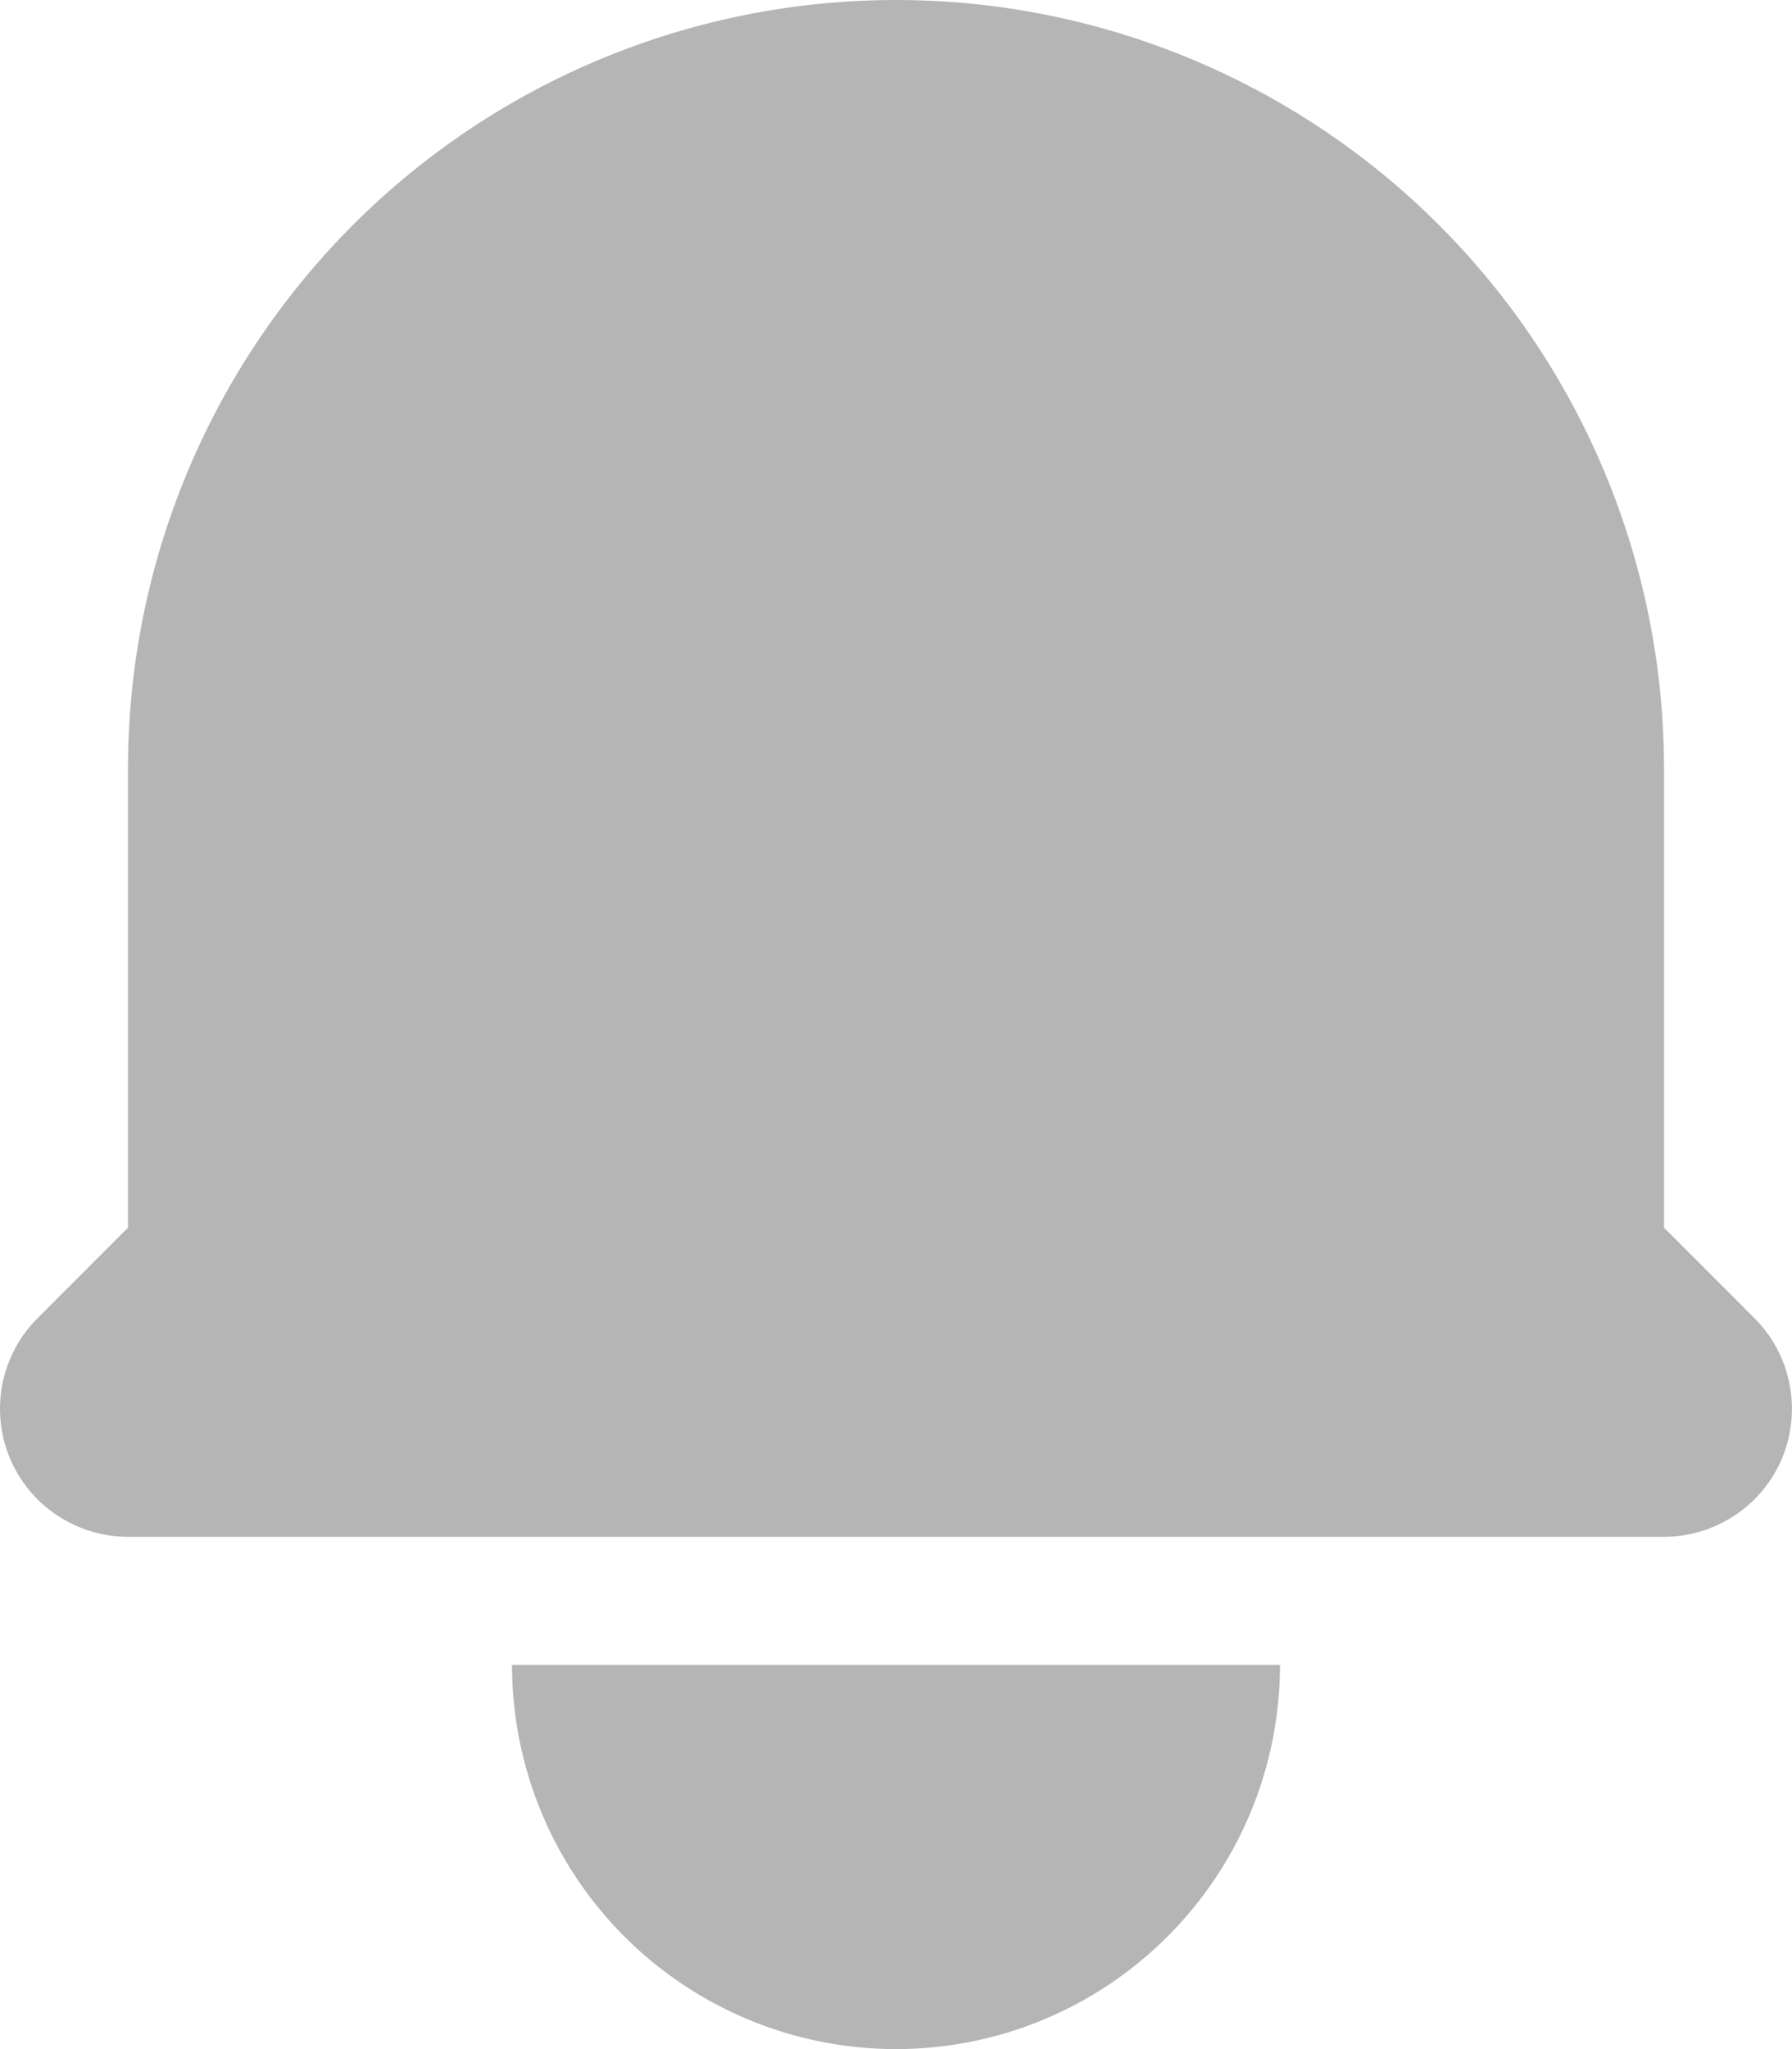 <svg width="14" height="16" viewBox="0 0 14 16" fill="none" xmlns="http://www.w3.org/2000/svg">
<path d="M7 0C5.408 0 3.882 0.632 2.757 1.757C1.632 2.883 1 4.409 1 6V9.586L0.293 10.293C0.153 10.433 0.058 10.611 0.019 10.805C-0.019 10.999 0 11.2 0.076 11.383C0.152 11.565 0.28 11.722 0.444 11.831C0.609 11.941 0.802 12 1 12H13C13.197 12 13.391 11.941 13.555 11.831C13.72 11.722 13.848 11.565 13.924 11.383C13.999 11.2 14.019 10.999 13.98 10.805C13.942 10.611 13.847 10.433 13.707 10.293L13 9.586V6C13 4.409 12.368 2.883 11.242 1.757C10.117 0.632 8.591 0 7 0ZM7 16C6.204 16 5.441 15.684 4.878 15.121C4.316 14.559 4 13.796 4 13H10C10 13.796 9.684 14.559 9.121 15.121C8.559 15.684 7.795 16 7 16Z" fill="#B5B5B5"/>
</svg>
